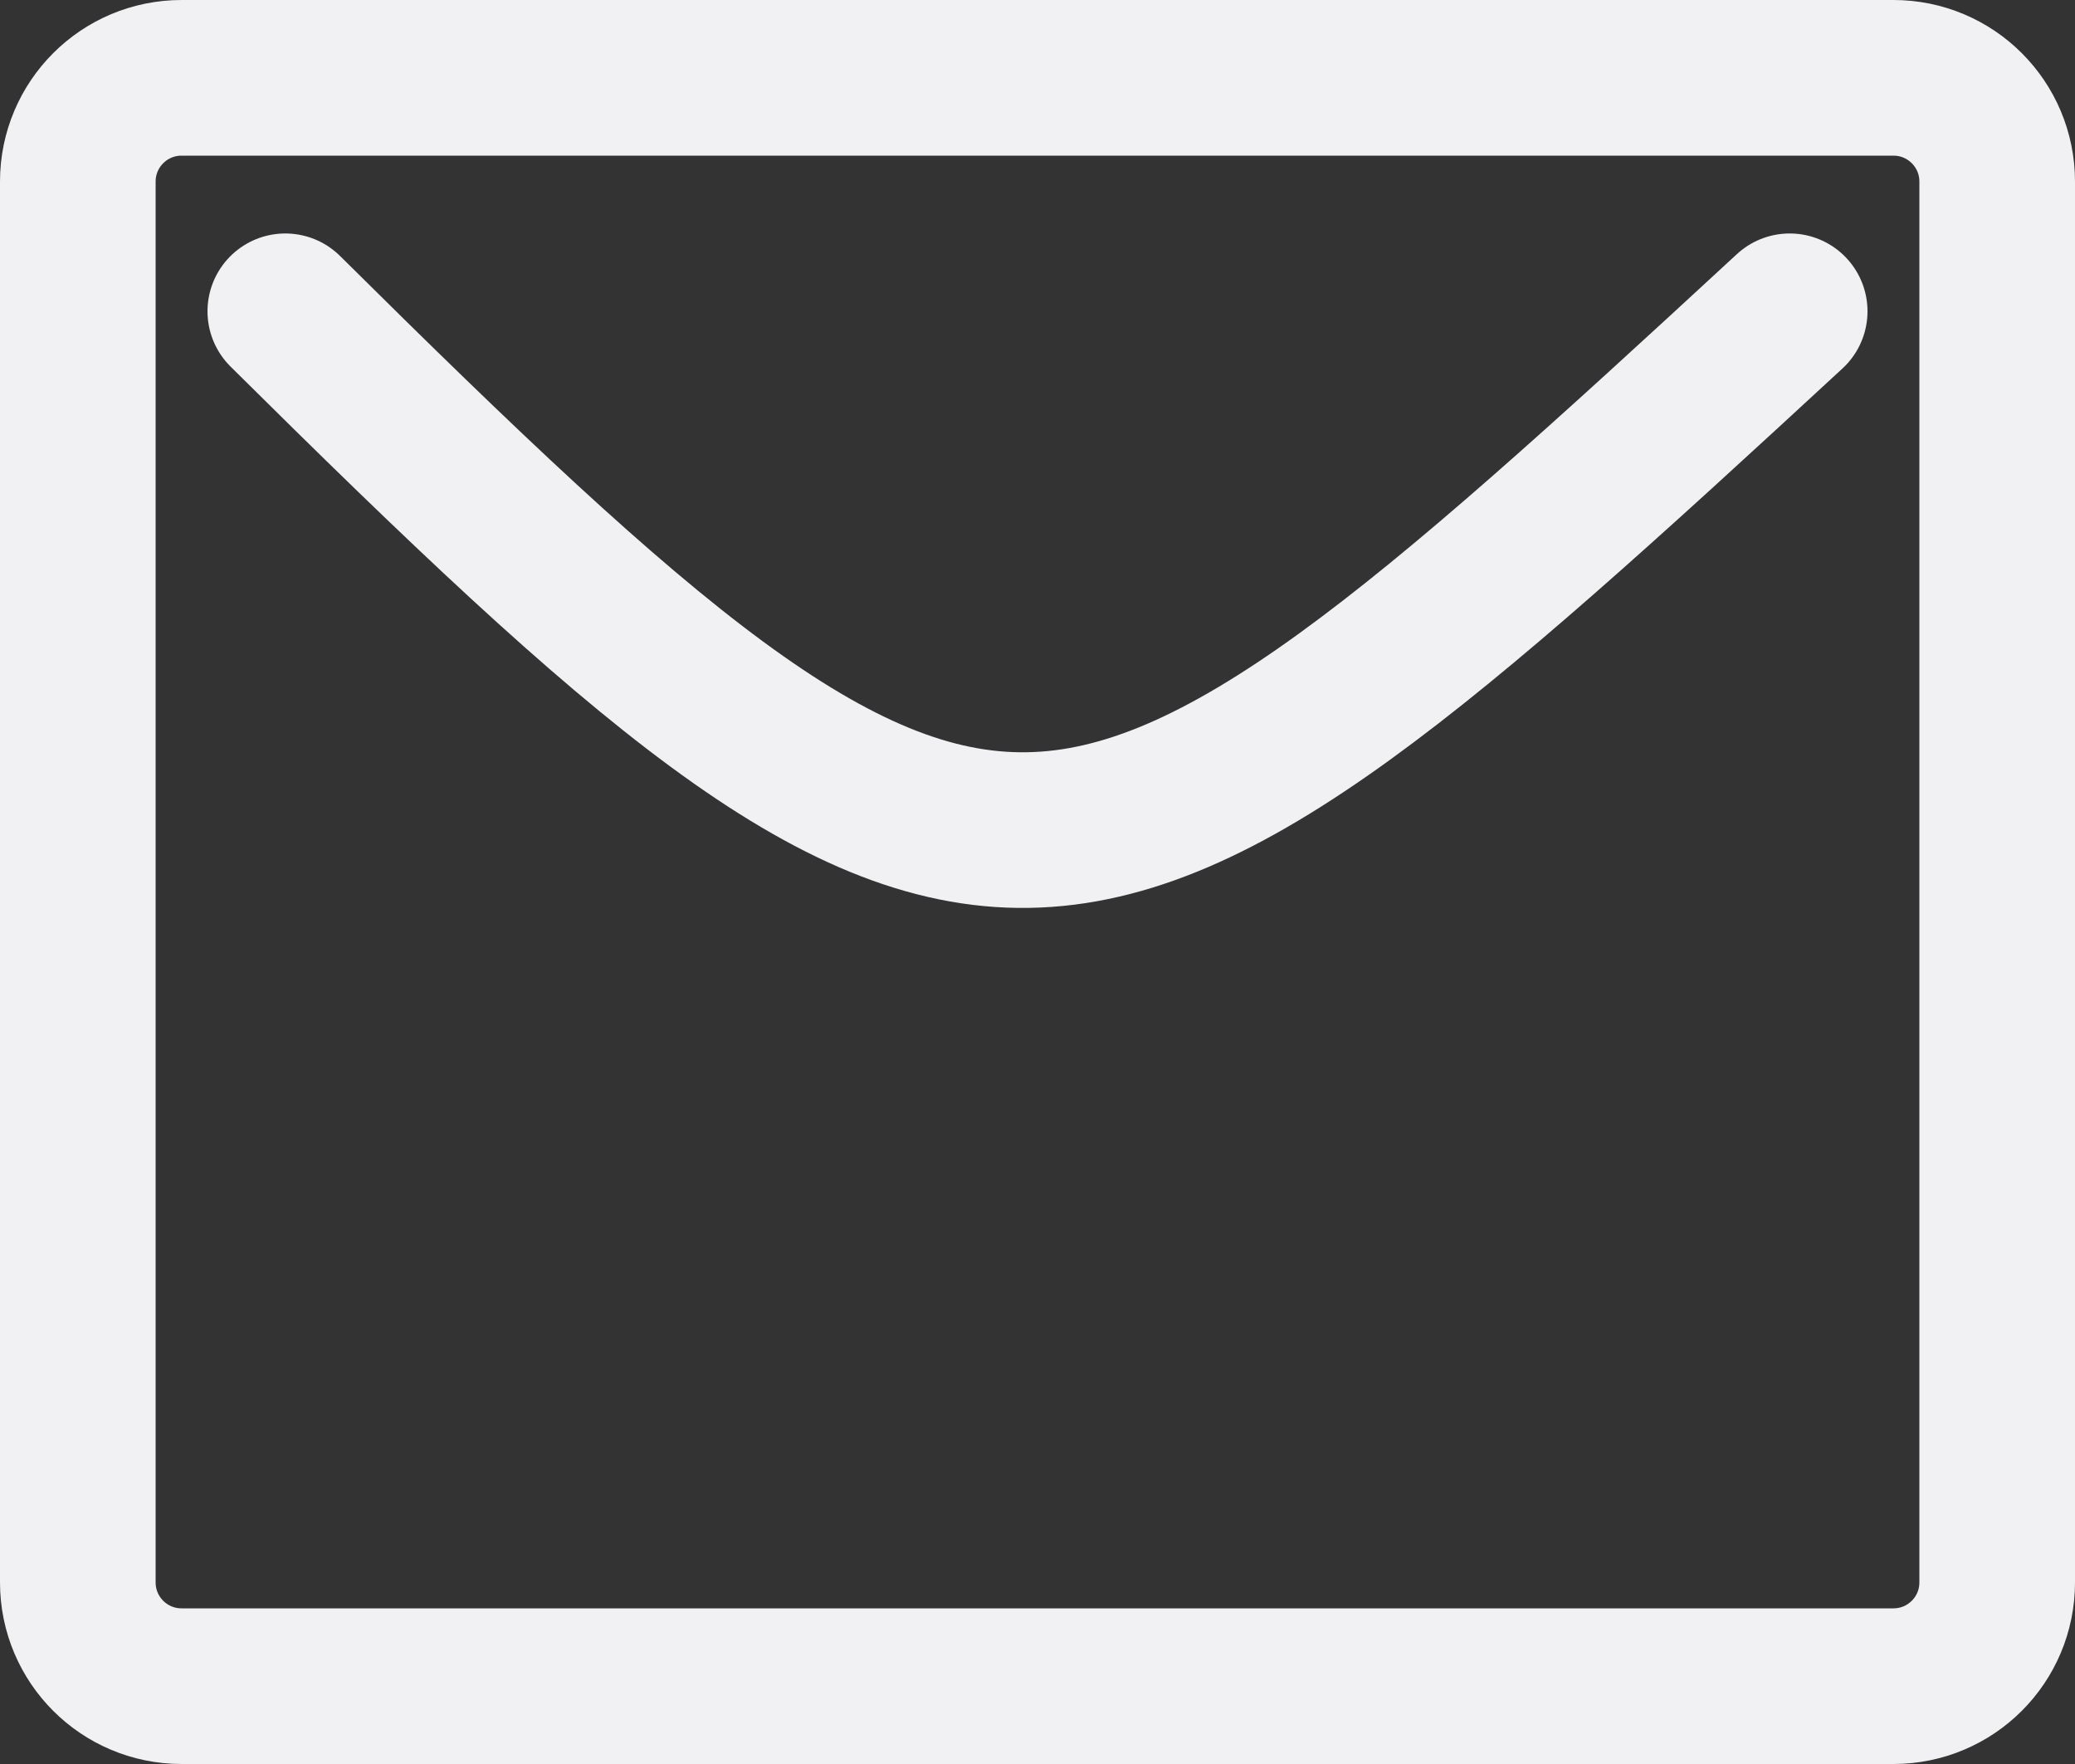 <svg width="40" height="34" viewBox="0 0 40 34" fill="none" xmlns="http://www.w3.org/2000/svg">
<rect x="0" y="0" width="40" height="34" fill="#333333" stroke="none"/>
<path d="M5.5 6C19.187 19.574 20.325 19.09 34.5 6" stroke="#F1F1F3" stroke-width="3" stroke-linecap="round" stroke-linejoin="round"/>
<path d="M36.5 1.5H3.5C2.395 1.5 1.5 2.395 1.5 3.5V30.5C1.5 31.605 2.395 32.5 3.5 32.5H36.5C37.605 32.5 38.5 31.605 38.5 30.5V3.5C38.5 2.395 37.605 1.5 36.5 1.5Z" stroke="#F1F1F3" stroke-width="3" stroke-linecap="round" stroke-linejoin="round"/>
</svg>

